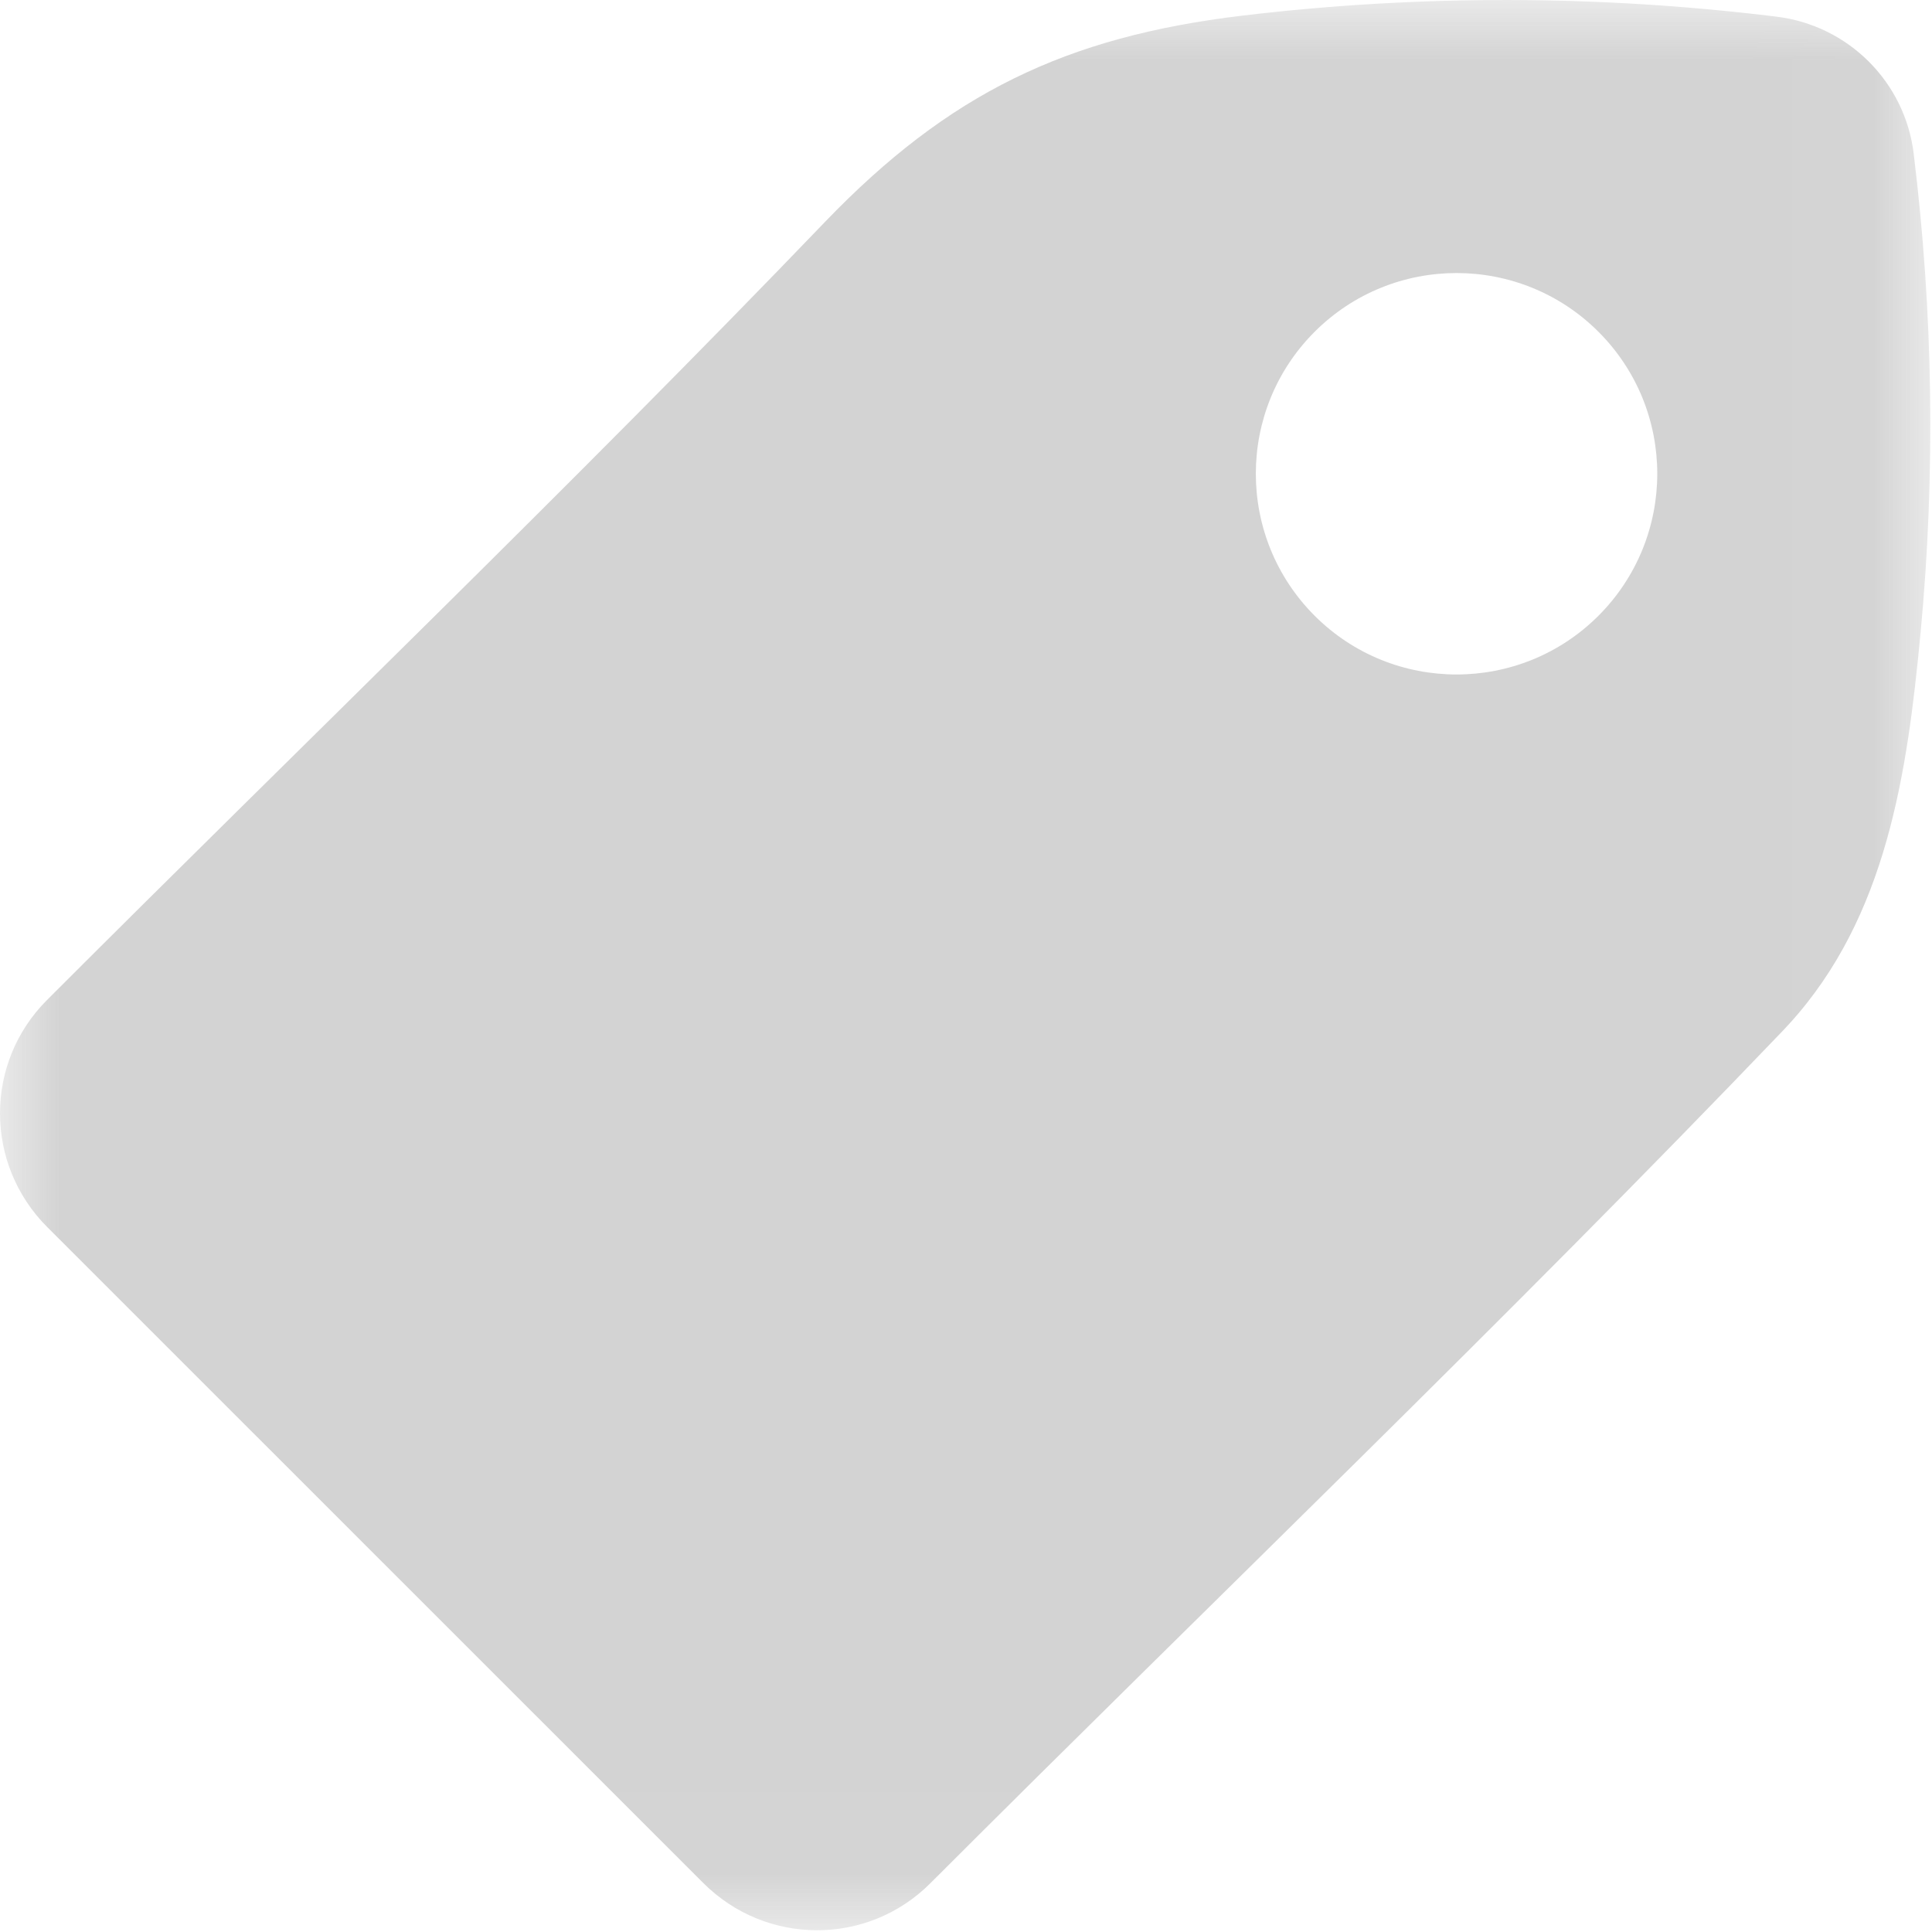 <?xml version="1.0" encoding="UTF-8"?>
<svg width="16px" height="16px" viewBox="0 0 16 16" version="1.1" xmlns="http://www.w3.org/2000/svg" xmlns:xlink="http://www.w3.org/1999/xlink">
    <!-- Generator: Sketch 43 (38999) - http://www.bohemiancoding.com/sketch -->
    <title>Page 1 Copy 4</title>
    <desc>Created with Sketch.</desc>
    <defs>
        <polygon id="path-1" points="15.986 1.2212703e-05 15.986 15.986 0 15.986 0 1.2212703e-05"></polygon>
    </defs>
    <g id="医咖会web-1.1版" stroke="none" stroke-width="1" fill="none" fill-rule="evenodd" opacity="0.4">
        <g id="后台---标签管理" transform="translate(-264, -141)">
            <g id="Page-1-Copy-4" transform="translate(264, 141)">
                <mask id="mask-2" fill="white">
                    <use xlink:href="#path-1"></use>
                </mask>
                <g id="Clip-2"></g>
                <path d="M10.887,5.099 C10.238,4.449 10.238,3.397 10.887,2.748 C11.536,2.099 12.589,2.099 13.238,2.748 C13.887,3.397 13.887,4.449 13.238,5.099 C12.589,5.748 11.536,5.748 10.887,5.099 M14.764,8.537 C14.782,8.518 14.799,8.499 14.817,8.48 C15.626,7.592 15.795,6.402 15.905,5.245 C16.03,3.923 16.01,2.588 15.848,1.27 C15.775,0.677 15.306,0.211 14.713,0.138 C13.244,-0.043 11.754,-0.046 10.284,0.13 C8.827,0.305 7.856,0.773 6.832,1.838 C4.728,4.028 2.536,6.134 0.389,8.282 C-0.131,8.802 -0.129,9.642 0.391,10.162 L5.824,15.594 C6.344,16.114 7.183,16.117 7.703,15.598 C10.056,13.245 12.463,10.94 14.764,8.537" id="Fill-1" fill="#929292" mask="url(#mask-2)"></path>
            </g>
        </g>
    </g>
</svg>